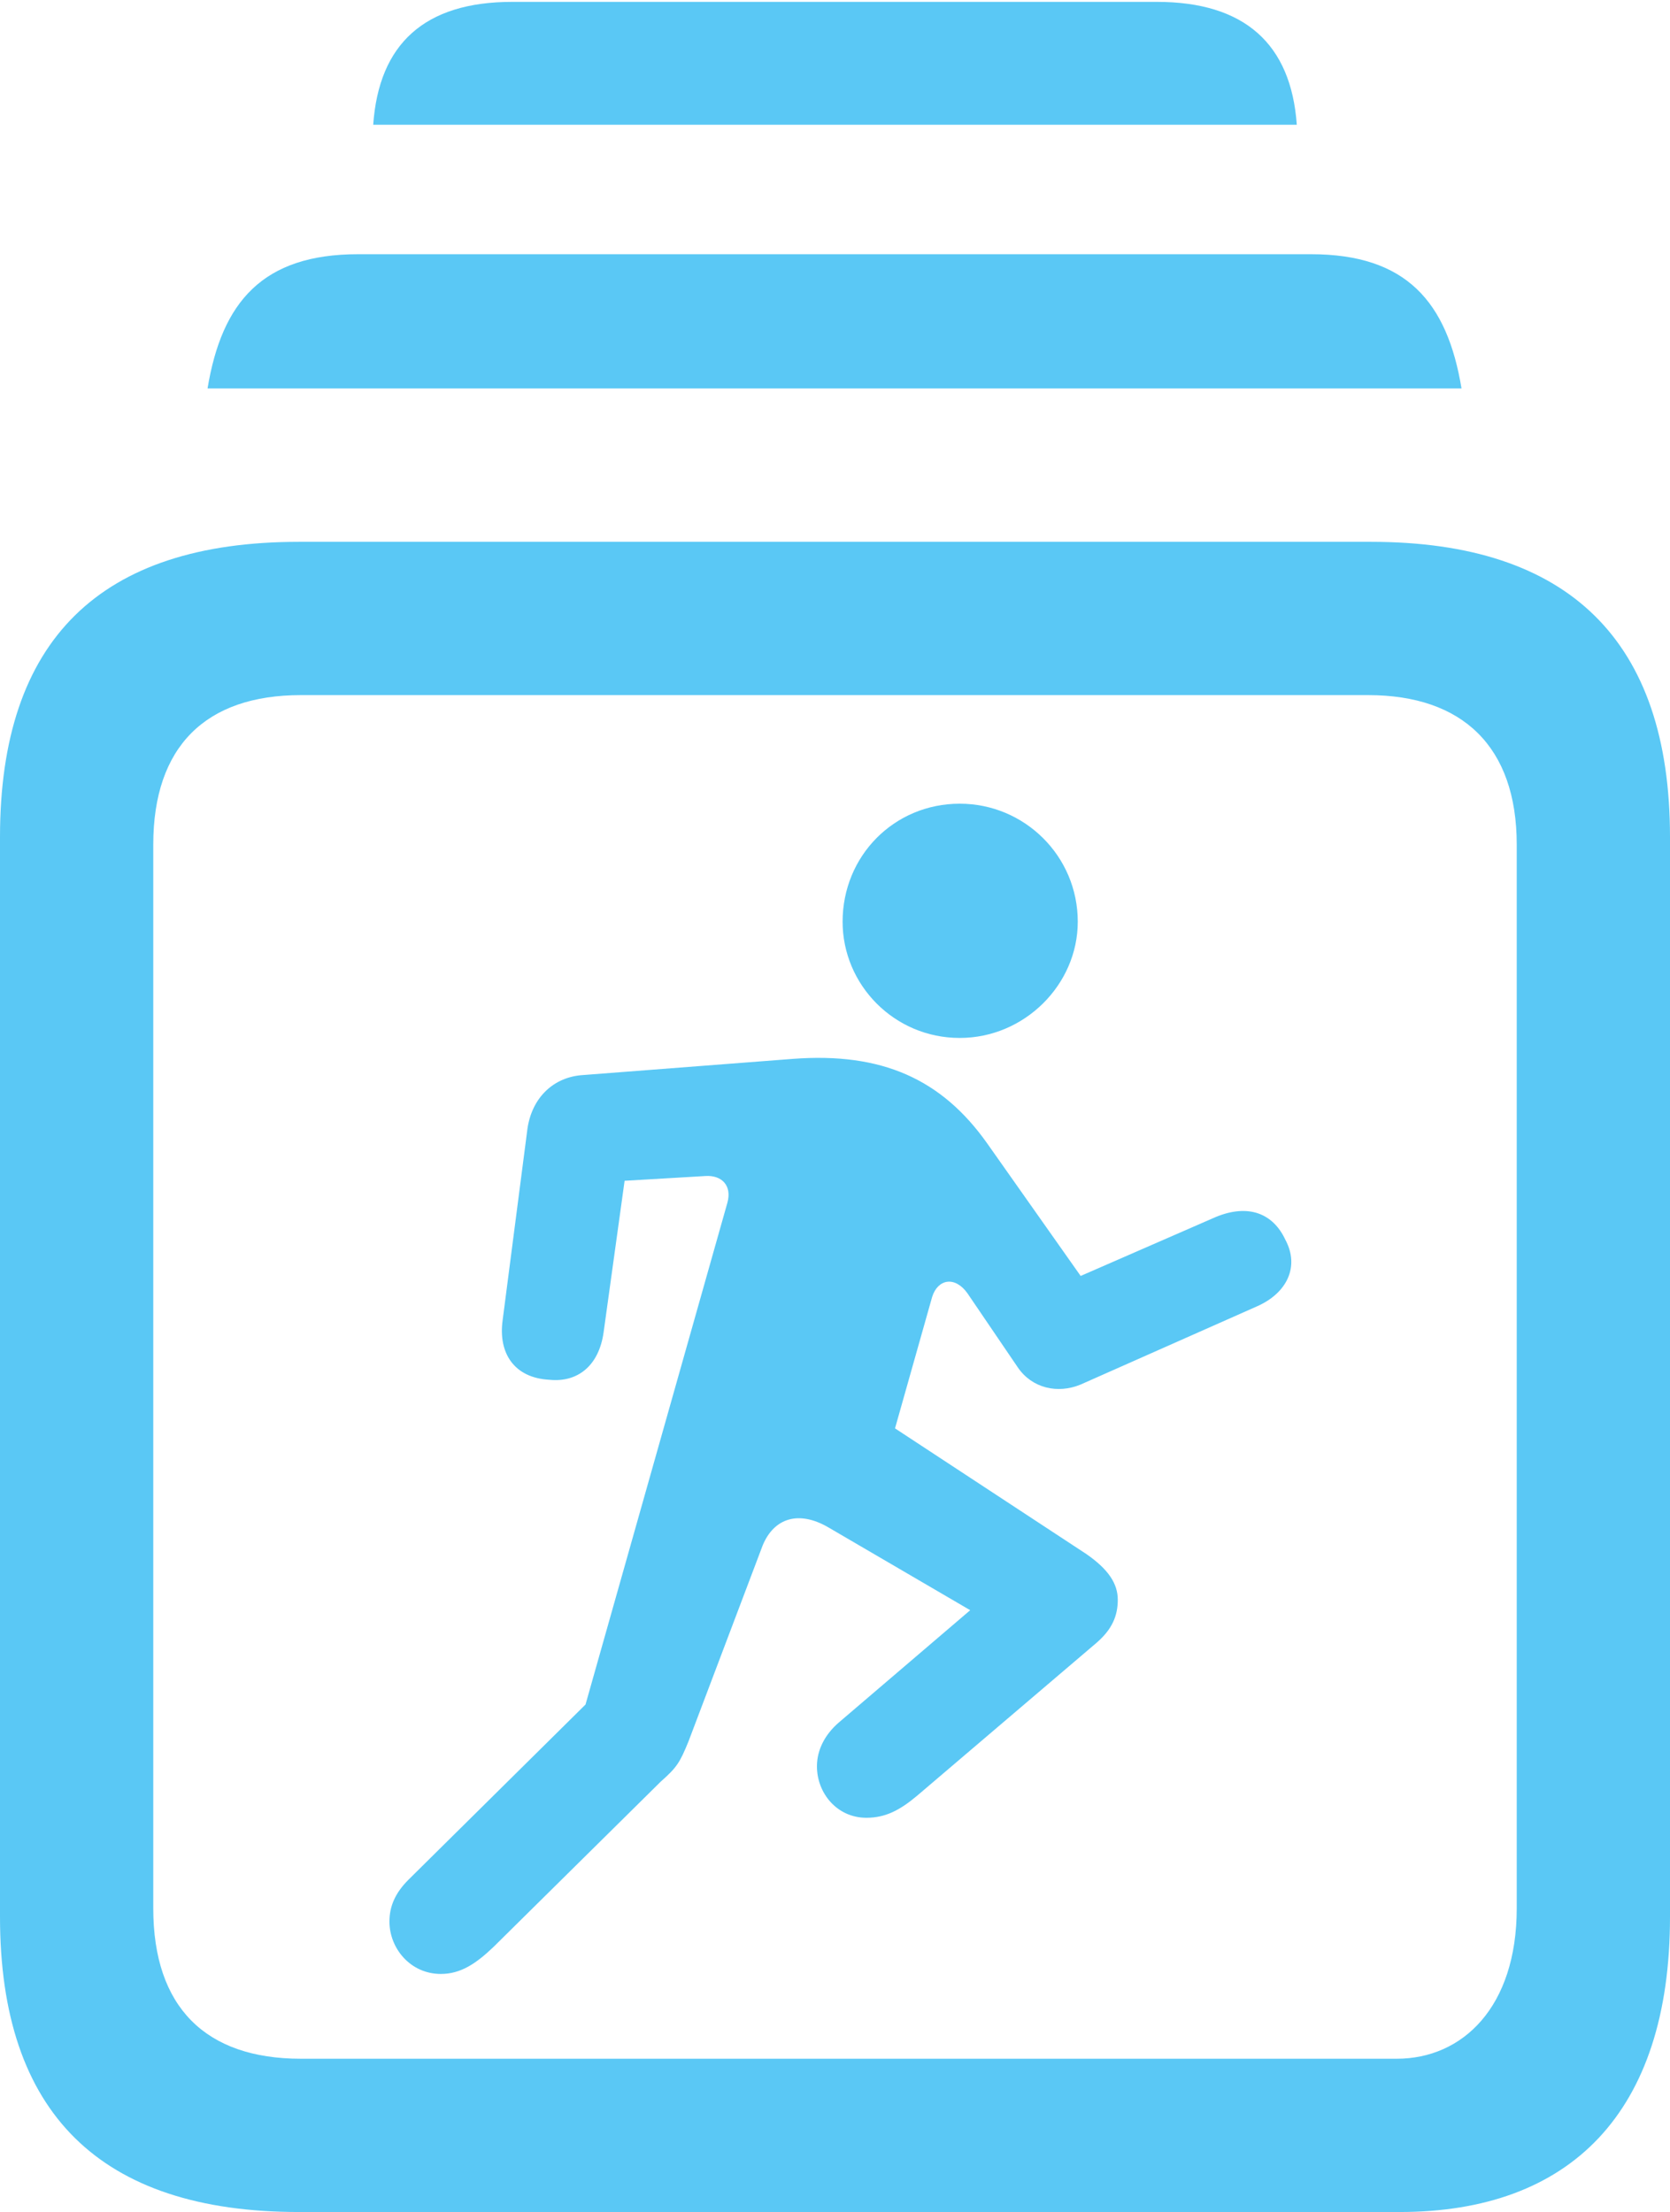 <?xml version="1.0" encoding="UTF-8"?>
<!--Generator: Apple Native CoreSVG 175.5-->
<!DOCTYPE svg
PUBLIC "-//W3C//DTD SVG 1.1//EN"
       "http://www.w3.org/Graphics/SVG/1.1/DTD/svg11.dtd">
<svg version="1.1" xmlns="http://www.w3.org/2000/svg" xmlns:xlink="http://www.w3.org/1999/xlink" width="21.411" height="28.357">
 <g>
  <rect height="28.357" opacity="0" width="21.411" x="0" y="0"/>
  <path d="M3.833 28.357L17.944 28.357C20.129 28.357 21.411 27.087 21.411 24.573L21.411 10.73C21.411 8.215 20.117 6.946 17.578 6.946L3.833 6.946C1.282 6.946 0 8.203 0 10.73L0 24.573C0 27.087 1.282 28.357 3.833 28.357ZM3.857 26.392C2.637 26.392 1.965 25.732 1.965 24.463L1.965 10.828C1.965 9.57 2.637 8.911 3.857 8.911L17.541 8.911C18.75 8.911 19.446 9.57 19.446 10.828L19.446 24.463C19.446 25.732 18.75 26.392 17.908 26.392ZM2.661 4.98L18.738 4.98C18.555 3.87 18.03 3.259 16.809 3.259L4.59 3.259C3.369 3.259 2.844 3.87 2.661 4.98ZM4.785 1.599L16.626 1.599C16.553 0.562 15.955 0.024 14.832 0.024L6.567 0.024C5.444 0.024 4.858 0.562 4.785 1.599ZM5.652 25.305C5.908 25.305 6.104 25.171 6.323 24.963L8.472 22.839C8.679 22.656 8.716 22.595 8.826 22.327L9.778 19.812C9.924 19.458 10.242 19.36 10.62 19.58L12.439 20.642L10.754 22.082C10.584 22.229 10.474 22.424 10.474 22.644C10.474 22.986 10.73 23.303 11.108 23.303C11.352 23.303 11.536 23.206 11.755 23.023L14.062 21.057C14.258 20.886 14.331 20.715 14.331 20.508C14.331 20.3 14.209 20.117 13.928 19.922L11.475 18.311L11.951 16.626C12.024 16.394 12.244 16.357 12.402 16.577L13.049 17.529C13.232 17.798 13.562 17.871 13.855 17.749L16.113 16.748C16.504 16.577 16.663 16.235 16.48 15.894C16.321 15.552 16.003 15.43 15.588 15.601L13.855 16.357L12.659 14.661C12.073 13.831 11.304 13.489 10.168 13.574L7.471 13.782C7.104 13.806 6.824 14.062 6.763 14.465L6.445 16.919C6.384 17.346 6.592 17.664 7.043 17.688C7.397 17.725 7.678 17.517 7.739 17.078L8.008 15.137L9.045 15.076C9.253 15.063 9.387 15.198 9.326 15.418L7.507 21.851L5.237 24.097C5.066 24.268 4.993 24.439 4.993 24.634C4.993 24.976 5.261 25.305 5.652 25.305ZM12.305 13.306C13.135 13.306 13.818 12.622 13.818 11.816C13.818 10.974 13.135 10.303 12.305 10.303C11.462 10.303 10.803 10.974 10.803 11.816C10.803 12.622 11.462 13.306 12.305 13.306Z" fill="#5ac8f5"/>
 </g>
</svg>
